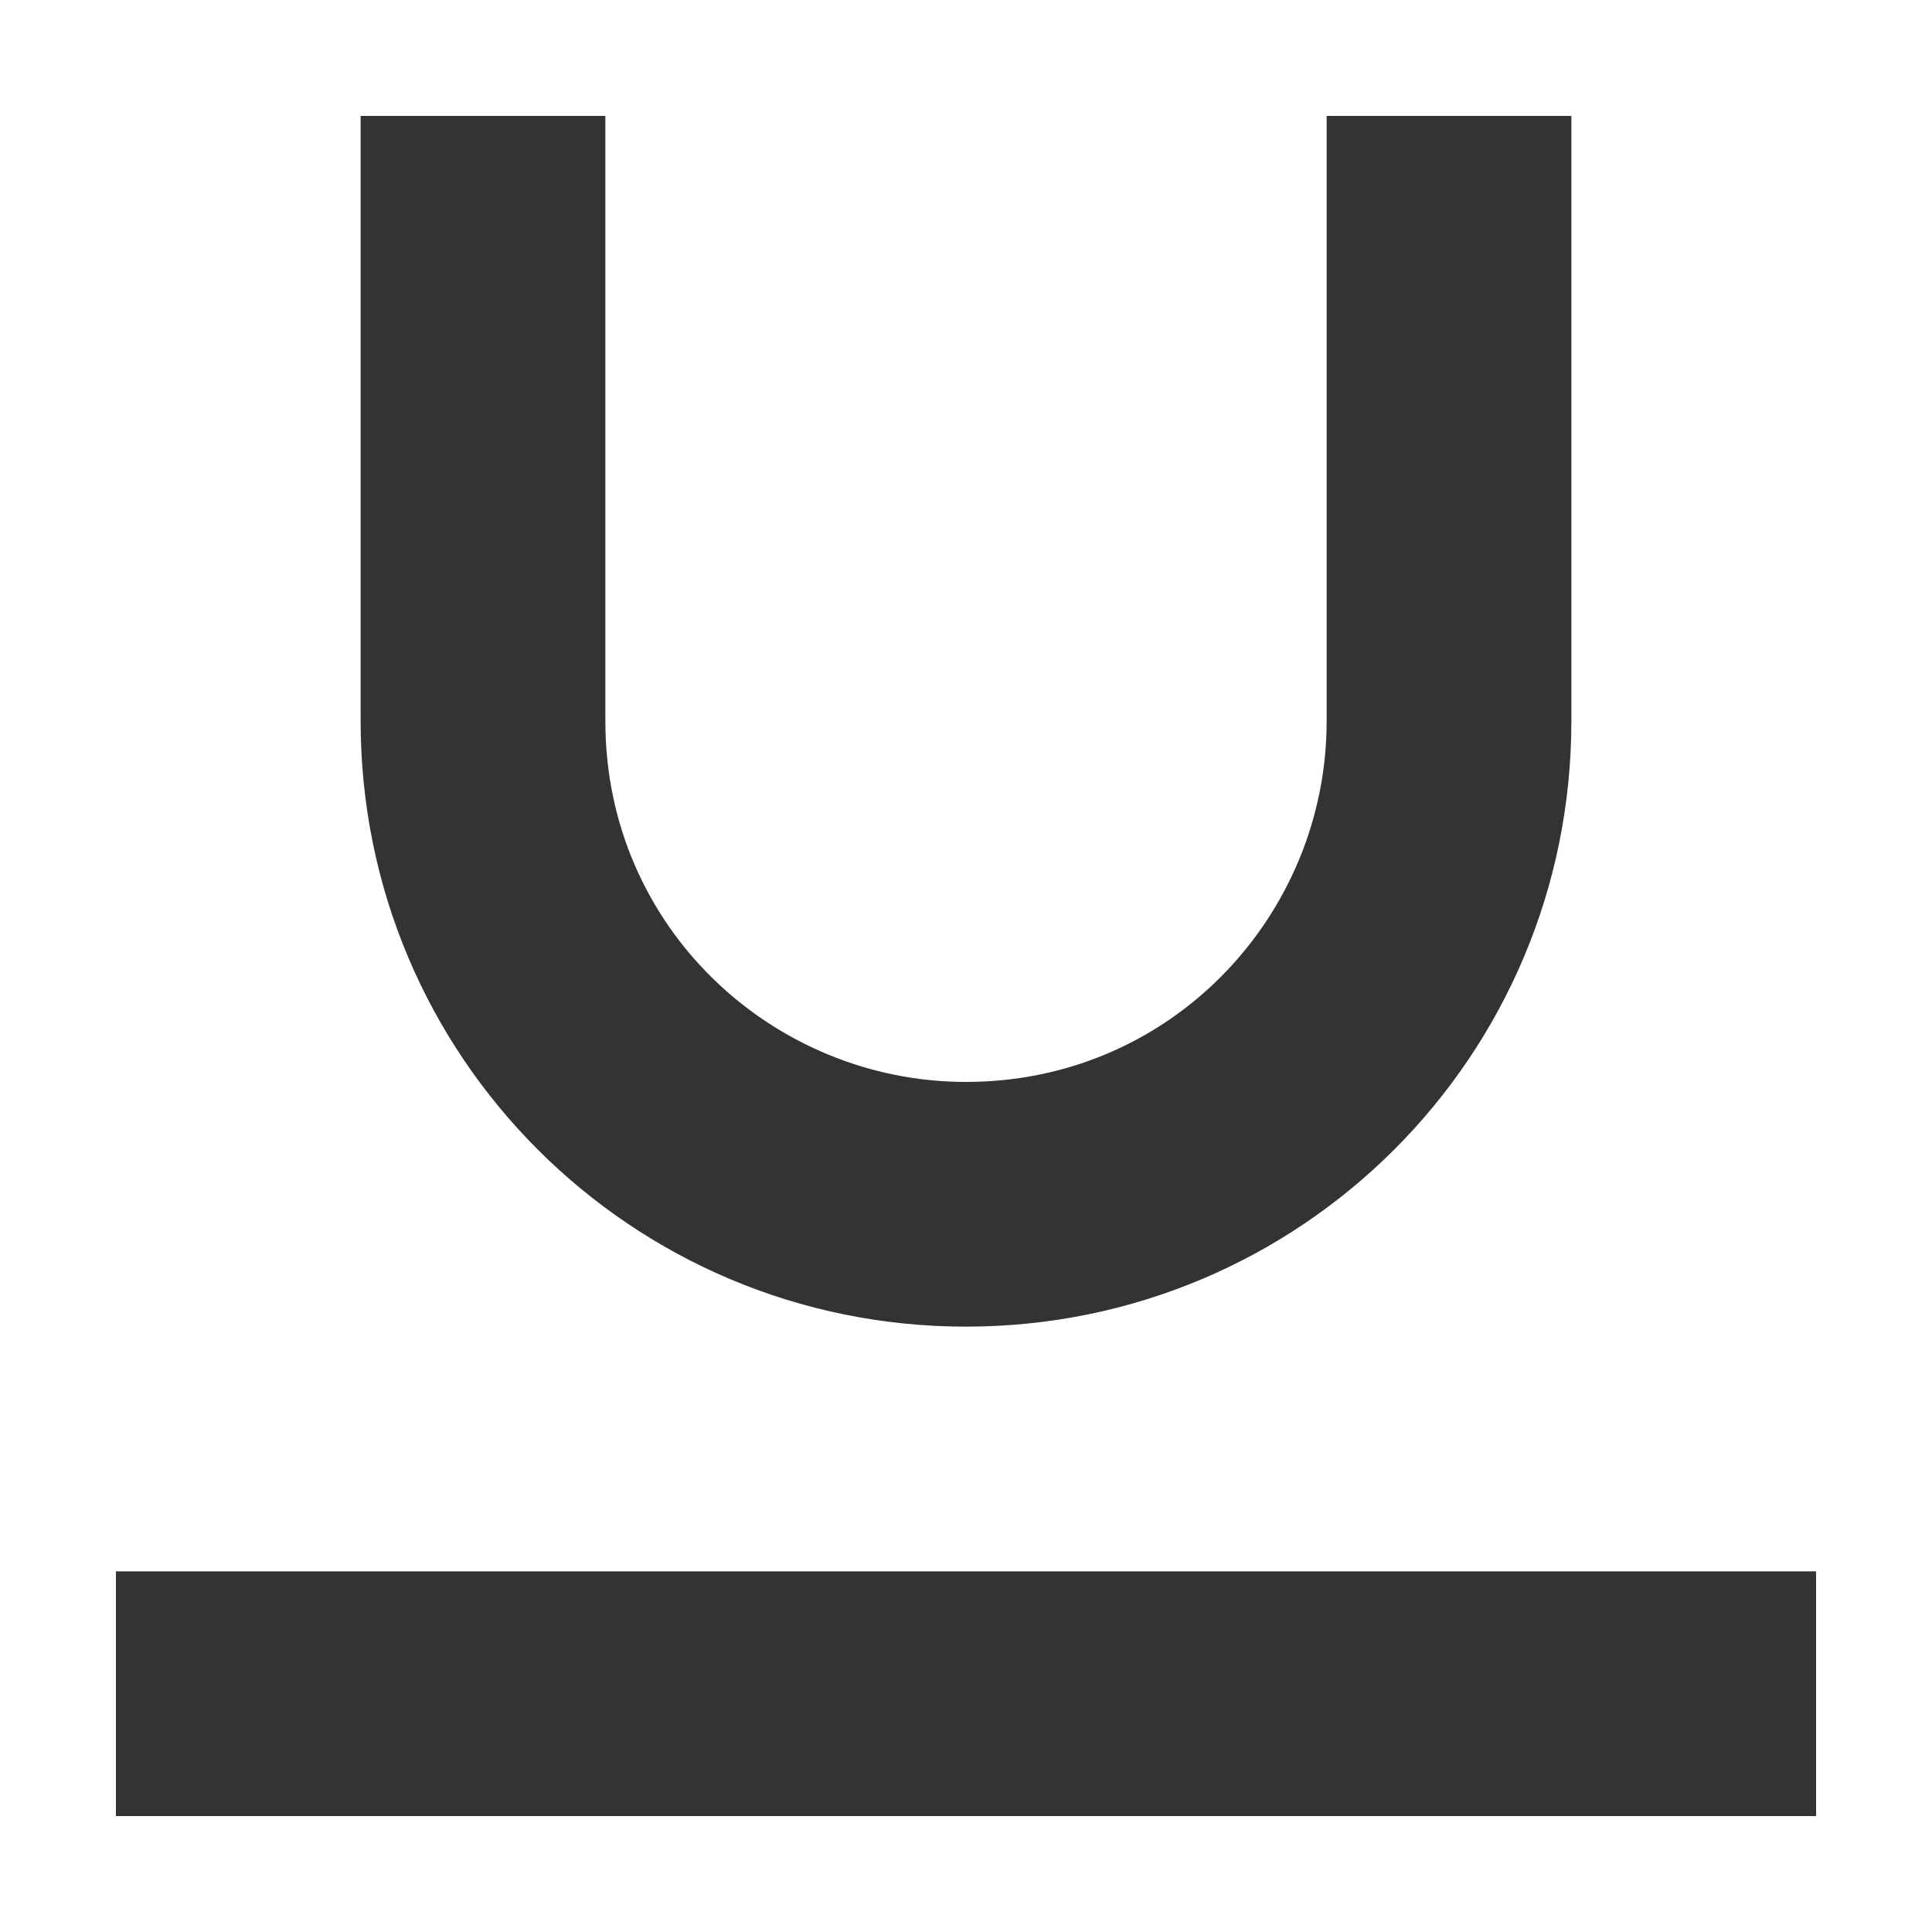 <?xml version="1.0" encoding="utf-8"?>
<!-- Generator: Adobe Illustrator 22.1.0, SVG Export Plug-In . SVG Version: 6.00 Build 0)  -->
<svg version="1.1" id="Layer_1" xmlns="http://www.w3.org/2000/svg" xmlns:xlink="http://www.w3.org/1999/xlink" x="0px" y="0px"
	 viewBox="0 0 15 15" style="enable-background:new 0 0 15 15;" xml:space="preserve" fill="#333333">
<path d="M0.9,12.2h13.2v1.9H0.9L0.9,12.2L0.9,12.2z M4.7,5.6c0,1.6,1.3,2.8,2.8,2.8c1.6,0,2.8-1.3,2.8-2.8V0.9h1.9v4.7
	c0,2.6-2.1,4.7-4.7,4.7S2.8,8.2,2.8,5.6V0.9h1.9C4.7,0.9,4.7,5.6,4.7,5.6z"/>
</svg>
